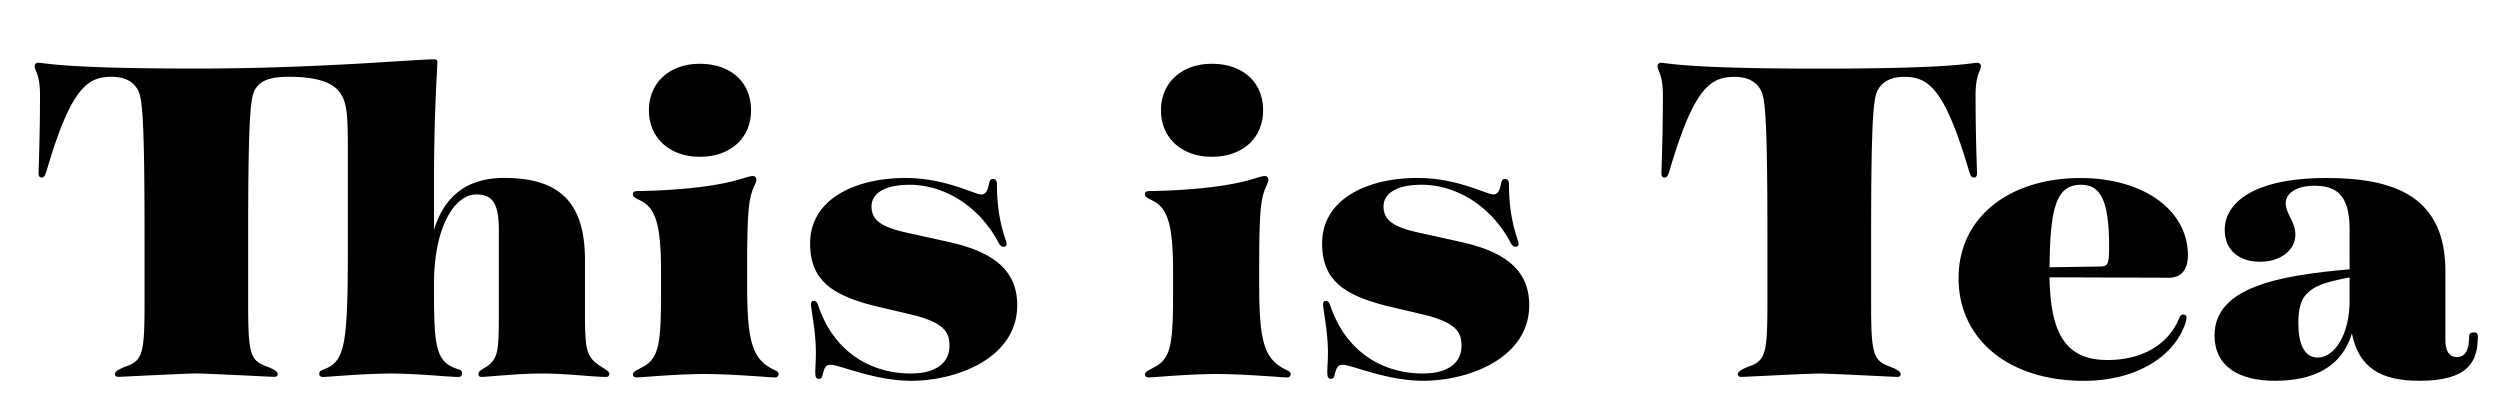 <svg id="Layer_1" data-name="Layer 1" xmlns="http://www.w3.org/2000/svg" viewBox="0 0 1467 246"><title>this-tea</title><path d="M357.5,219.47c0,1.14-.56,1.7-2,1.7-8,0-22.72-2-37.49-2-14.2,0-32.09,2-35.22,2-1.7,0-2-.56-2-1.7,0-1.7,1.42-2.27,5.12-4.54,6.24-4.83,6.81-8.52,6.81-30.68V135.12c0-15.87-3.69-21-13.35-21-11.92,0-24.7,17.8-24.7,52.54,0,33.22.37,44,11.07,48.84,4.06,1.82,5.4,1.14,5.4,3.7,0,1.42-.85,2-2.27,2-5.4,0-23.86-2-39.48-2-16.19,0-36.92,2-39.76,2-1.42,0-2.27-.56-2.27-1.7,0-2.27,1.42-2,4.71-3.61,10.63-5.19,12.05-16.27,12.05-71.65V88.72c0-22-.49-29.2-5.12-35-5.59-7-17.58-8.66-29.67-8.66s-16.9,2.84-19.57,7.32-4.15,14-4.15,86.68l0,38.57c0,29.76,1,34.05,11.33,37.54,4.83,2,6,3.12,6,4.37,0,1-.57,1.59-2,1.59-2,0-33.8-1.7-45.73-2-11.92.28-43.73,2-45.72,2-1.42,0-2-.56-2-1.59,0-1.25,1.14-2.38,6-4.37,10.33-3.47,11.3-7.75,11.33-37.18l0-38.93c0-72.7-1.42-82.08-4.15-86.68s-7.5-7.32-15.16-7.32c-14.21,0-23.86,6.53-38.06,54.81-1.14,3.69-1.7,4.26-3.12,4.26-1.14,0-1.71-.86-1.71-2.56,0-2.27.85-20.45.85-46,0-12-3.12-14-3.12-16.75a1.93,1.93,0,0,1,2-2c4.26,0,13.06,3.41,92.86,3.41,70.58,0,127.38-5.4,139.45-5.4,1.42,0,2,.29,2,1.42,0,3.69-2,30.11-2,69.86v28.79c5.89-19.44,19.06-30.49,41.18-30.49,33.51,0,47.42,15.34,47.42,48.28v31.52c0,22.44,1.14,25.56,9.66,31C355.8,217.2,357.5,217.77,357.5,219.47Z"/><path d="M371.42,219.75c0-1.7,1.42-2,5.4-4.26,10.22-5.11,11.08-14.76,11.08-45.15V159.55c0-25.28-2.56-36.36-10.8-41.18-4.26-2.28-5.68-2.56-5.68-4.55,0-1.42.86-1.7,3.7-1.7,51.11-1.14,61.91-8.81,66.45-8.81a2,2,0,0,1,2.27,2c0,2.27-2,4.26-3.41,10.23-1.7,7.1-2,21.3-2,41.18v10.5c0,32.66,2.84,43.17,15.05,49.42,2.27,1.14,3.41,1.42,3.41,2.84a2,2,0,0,1-2,2c-3.13,0-25-2-41.47-2s-37.2,2-40,2C372.28,221.46,371.42,220.89,371.42,219.75Zm9.37-155.06c0-16.47,12.5-27.26,29.82-27.26,18.18,0,30.11,10.79,30.11,27.26S428.51,92,410.61,92C393.57,92,380.79,81.45,380.79,64.69Z"/><path d="M487.58,214.07c-2.84,0-3.69,1.14-4.83,5.68-.28,2-1.14,2.56-2.27,2.56s-2-.85-2-2.56c-.28-1.42.28-7.1.28-13.06,0-12.21-2.84-24.71-2.84-28.12,0-1.7.86-2,1.71-2,1.13,0,1.82.68,2.55,2.84,9.09,27,30.68,39.76,54.25,39.76,14.77,0,22.72-6.25,22.72-16.19,0-8.24-3.13-13.92-23.86-18.75L514,179.71c-26.41-6.53-38.62-15.62-38.62-36.92,0-25.56,25.84-38.34,55.94-38.34,23.58,0,40.33,9.66,44.59,9.66,2.84,0,3.69-2.84,4.55-6.54.28-2,1.13-2.55,2.27-2.55s2.27.85,2.27,2.84c0,22.43,5.68,32.94,5.68,35.21a1.51,1.51,0,0,1-1.7,1.71c-1.42,0-2.16-.74-3.13-2.56-11.93-22.43-32.94-33.79-52-33.79-15.34,0-22.44,5.39-22.44,12.78,0,8.8,7.42,12.38,20.74,15.33l24.42,5.4c27,6,40.33,17,40.33,37.2,0,31-35.5,44.31-62.2,44.31C513.14,223.45,492.69,214.07,487.58,214.07Z"/><path d="M671.89,219.75c0-1.7,1.42-2,5.4-4.26,10.22-5.11,11.07-14.76,11.07-45.15V159.55c0-25.28-2.55-36.36-10.79-41.18-4.26-2.28-5.68-2.56-5.68-4.55,0-1.42.85-1.7,3.69-1.7,51.12-1.14,61.91-8.81,66.46-8.81a2,2,0,0,1,2.27,2c0,2.27-2,4.26-3.41,10.23-1.7,7.1-2,21.3-2,41.18v10.5c0,32.66,2.84,43.17,15.06,49.42,2.27,1.14,3.4,1.42,3.4,2.84a1.94,1.94,0,0,1-2,2c-3.13,0-25-2-41.47-2s-37.2,2-40,2C672.74,221.46,671.89,220.89,671.89,219.75Zm9.37-155.06c0-16.47,12.5-27.26,29.82-27.26,18.18,0,30.11,10.79,30.11,27.26S729,92,711.08,92C694,92,681.26,81.45,681.26,64.69Z"/><path d="M788.05,214.07c-2.84,0-3.7,1.14-4.83,5.68-.29,2-1.14,2.56-2.27,2.56s-2-.85-2-2.56c-.29-1.42.28-7.1.28-13.06,0-12.21-2.84-24.71-2.84-28.12,0-1.7.85-2,1.71-2,1.13,0,1.81.68,2.55,2.84,9.09,27,30.67,39.76,54.25,39.76,14.76,0,22.72-6.25,22.72-16.19,0-8.24-3.13-13.92-23.86-18.75l-19.31-4.54c-26.41-6.53-38.63-15.62-38.63-36.92,0-25.56,25.85-38.34,55.95-38.34,23.57,0,40.33,9.66,44.59,9.66,2.84,0,3.69-2.84,4.54-6.54.29-2,1.14-2.55,2.28-2.55s2.27.85,2.27,2.84c0,22.43,5.68,32.94,5.68,35.21a1.51,1.51,0,0,1-1.71,1.71c-1.42,0-2.16-.74-3.12-2.56-11.93-22.43-32.94-33.79-52-33.79-15.34,0-22.44,5.39-22.44,12.78,0,8.8,7.41,12.38,20.73,15.33l24.43,5.4c27,6,40.32,17,40.32,37.2,0,31-35.49,44.31-62.19,44.31C813.61,223.45,793.16,214.07,788.05,214.07Z"/><path d="M1019.79,219.58c0-1.25,1.13-2.38,6-4.37,10.34-3.47,11.3-7.75,11.33-37.18l0-38.93c0-72.7-1.42-82.08-4.15-86.68s-7.49-7.32-15.16-7.32c-14.2,0-23.86,6.53-38.06,54.81-1.13,3.69-1.7,4.26-3.12,4.26-1.14,0-1.71-.86-1.71-2.56,0-2.27.86-20.45.86-46,0-12-3.13-14-3.13-16.75a1.93,1.93,0,0,1,2-2c4.26,0,13.06,3.41,92.87,3.41s88.6-3.41,92.86-3.41a1.93,1.93,0,0,1,2,2c0,2.78-3.12,4.74-3.12,16.75,0,25.56.85,43.74.85,46,0,1.7-.57,2.56-1.7,2.56-1.42,0-2-.57-3.13-4.26-14.2-48.28-23.85-54.81-38-54.81-7.67,0-12.5,2.84-15.17,7.32s-4.14,14-4.14,86.68l0,38.57c0,29.76,1,34.05,11.34,37.54,4.82,2,6,3.12,6,4.37,0,1-.57,1.59-2,1.59-2,0-33.79-1.7-45.72-2-11.93.28-43.74,2-45.73,2C1020.35,221.17,1019.79,220.61,1019.79,219.58Z"/><path d="M1283.05,186.24a14.16,14.16,0,0,1-.85,4c-6.82,19.31-29,33.23-59.36,33.23-44.58,0-73.55-24.71-73.55-60.21,0-36.07,30.1-58.79,71.57-58.79,36.06,0,63,18.18,63,45.44,0,7.67-3.4,13.06-11.07,13.06l-70.13-.24c.53,33.64,9.88,48.52,34.06,48.52,19.31,0,34.93-8.23,41.75-23.85.85-2,1.13-2.84,2.55-2.84C1282.2,184.54,1283.05,185.11,1283.05,186.24Zm-80.36-29.41,28.39-.41c6,0,6.53-.57,6.53-12.21,0-27.86-5.68-35.78-16.47-35.78C1207.26,108.43,1202.89,120.4,1202.69,156.83Z"/><path d="M1454,197.32c0,15.05-5.68,26.13-34.37,26.13-22.66,0-35.53-7.73-39.53-27.78-5.82,19.41-22.16,27.78-45.1,27.78-21,0-35.5-8.24-35.5-26.7,0-28.2,37.66-35.12,79.24-38.73V134.55c0-20.44-8-25.55-20.73-25.55-11.08,0-16.76,4.82-16.76,10.22,0,6.25,5.68,10.79,5.68,18.46,0,8.8-8.23,15.9-20.73,15.9-12.78,0-20.73-7.1-20.73-18.74,0-15.34,16.19-30.39,59.64-30.39,40.89,0,69.86,11.36,69.86,54.81v40.33c0,6.82,2.56,9.94,6.53,9.94,4.26,0,7.39-2.56,7.39-12.21,0-1.71,1.13-2.27,2.84-2.27C1453.17,195.05,1454,195.61,1454,197.32Zm-75.26-21V162.78l-2.27.46c-12.56,2.5-18.24,4.51-22.81,9.06-3.86,3.83-5,10-5,17.35,0,11.93,3.4,20.16,11.36,20.16C1369.67,209.81,1378.76,196.75,1378.76,176.3Z"/></svg>